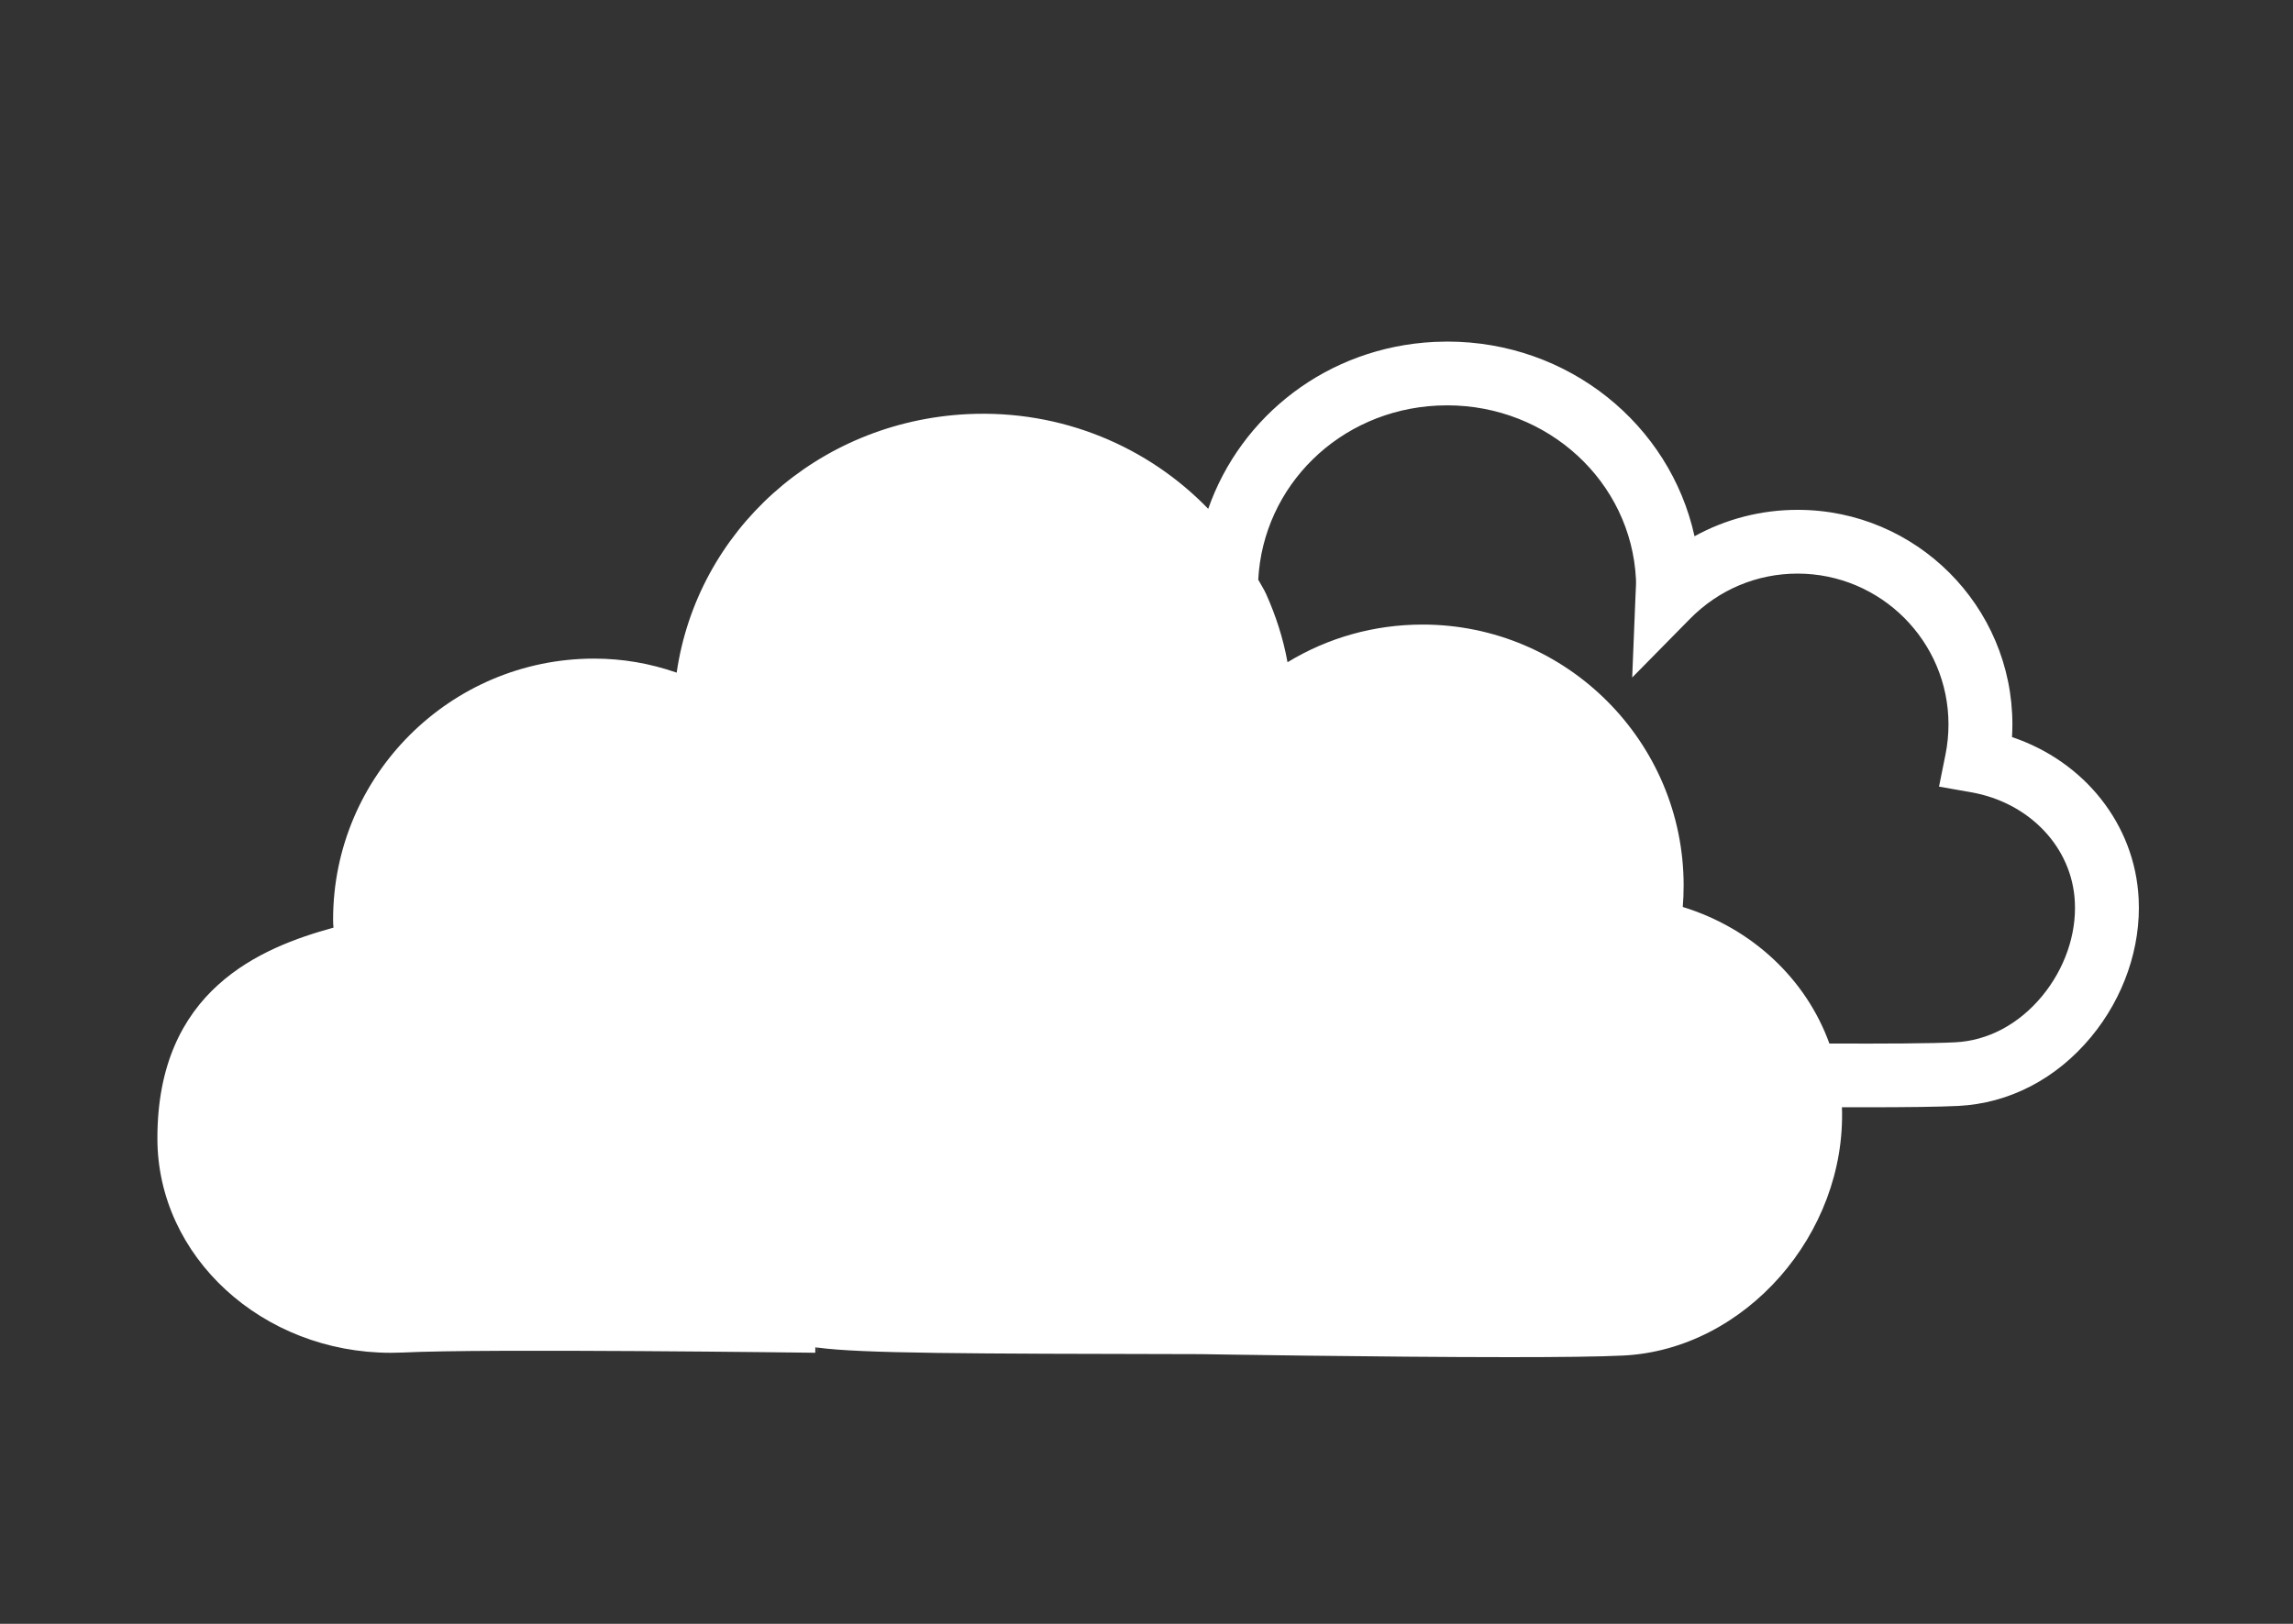 <?xml version="1.0" encoding="utf-8"?>
<!-- Generator: Adobe Illustrator 24.0.1, SVG Export Plug-In . SVG Version: 6.00 Build 0)  -->
<svg version="1.1" id="8" xmlns="http://www.w3.org/2000/svg" xmlns:xlink="http://www.w3.org/1999/xlink" x="0px" y="0px"
	 viewBox="180 120 480 340" xml:space="preserve">
<rect x="180" y="120" width="480" height="340" fill="#333333" stroke="none"/>
<style type="text/css">
	.st0{fill:#FFFFFF;}
</style>
<path class="st0" d="M601.18,274.33c0.05-0.87,0.08-1.74,0.08-2.64c0-24.77-20.16-44.94-44.95-44.94c-7.67,0-15.04,1.92-21.59,5.53
	c-5.14-23.42-26.41-40.76-51.74-40.76l-2.75,0.07c-22.34,1.12-40.49,15.46-47.31,34.95c-12.54-12.97-30.59-20.79-50.38-19.83
	c-31.56,1.57-56.6,24.56-60.89,54.13c-5.61-1.96-11.39-2.94-17.27-2.94c-30.13,0-54.65,24.51-54.65,54.63c0,0.56,0.02,1.12,0.08,1.7
	c-15.25,4.18-36.91,13.07-36.86,44.17c0.02,24.73,21.95,44.85,48.89,44.85l2.59-0.06c16.75-0.86,86.2,0.05,86.23,0.05l0.02-1.14
	c0.12,0.02,0.24,0.04,0.36,0.05l0.06,1.08l-0.02-1.08c9.22,1.25,30.6,1.28,80.35,1.38c0,0,37.39,0.63,64.53,0.63
	c10.23,0,19.02-0.09,23.88-0.34c25.48-1.27,46.68-25.47,45.74-51.98c0,0,0-0.01,0-0.01c1.63,0.01,3.27,0.01,4.82,0.01
	c8.37,0,15.57-0.08,19.52-0.28c10.67-0.53,20.54-5.66,27.81-14.44c6.85-8.26,10.48-18.82,9.96-28.96
	C626.92,292.61,616.33,279.42,601.18,274.33z M607.44,328.61c-4.87,5.87-11.33,9.3-18.2,9.63c-4.97,0.25-15.18,0.3-26.29,0.25
	c-4.85-13.42-16.08-24.09-30.69-28.59c0.12-1.49,0.18-2.98,0.18-4.5c0-30.12-24.51-54.63-54.65-54.63
	c-10.13,0-19.83,2.75-28.27,7.89c-0.9-5-2.45-9.75-4.47-14.26c-0.47-1.06-1.12-2.01-1.66-3.03c1.04-19.62,16.93-35.43,37.47-36.45
	l2.09-0.05c21.14,0,38.49,16,39.51,36.39c0.05,0.76-0.01,1.5-0.09,3.34l-0.7,17.26l12.11-12.3c6.01-6.1,14-9.46,22.5-9.46
	c17.43,0,31.6,14.17,31.6,31.58c0,2.17-0.22,4.28-0.63,6.32l-1.35,6.7l6.74,1.19c12.22,2.15,21.14,11.57,21.69,22.93
	C614.69,315.69,612.17,322.9,607.44,328.61z"/>
</svg>
